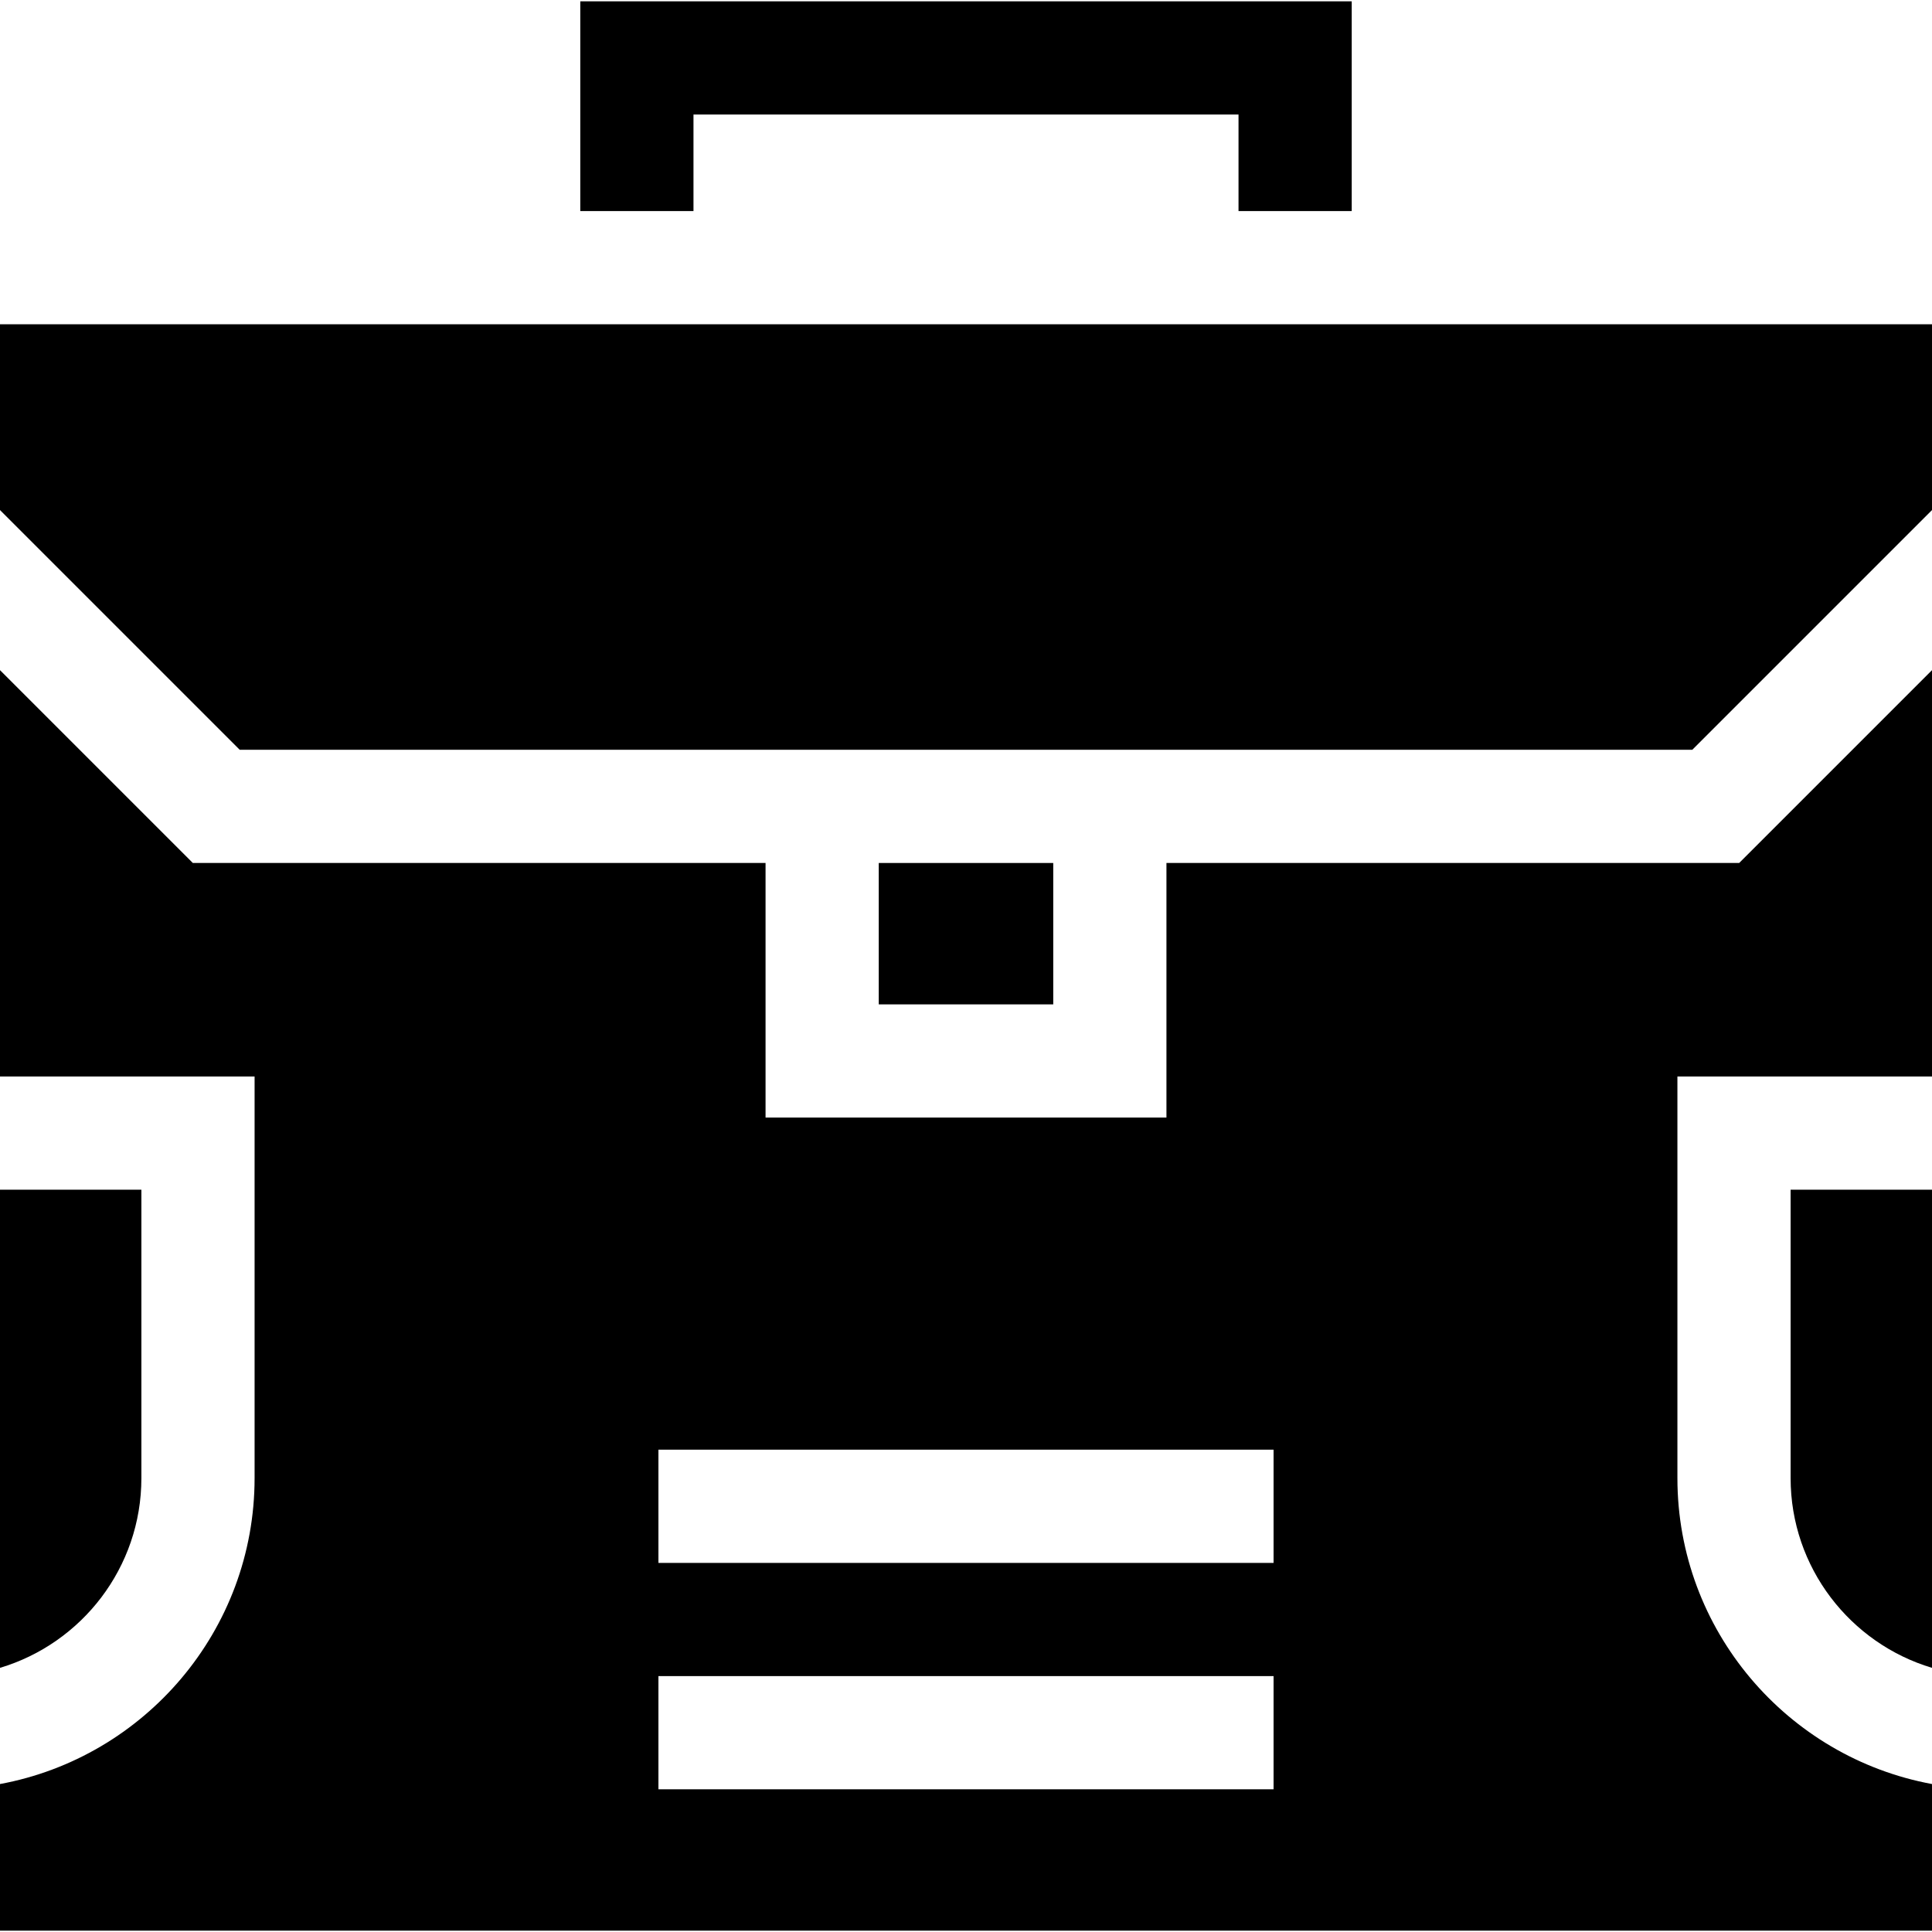 <svg id="Capa_1" enable-background="new 0 0 512 512" height="512" viewBox="0 0 512 512" width="512" xmlns="http://www.w3.org/2000/svg"><g><path d="m474.531 391.712c0 23.721 15.824 43.815 37.469 50.284v-126.711h-37.469z"/><path d="m183.78 30.351h144.44v25.586h30v-55.586h-204.44v55.586h30z"/><path d="m37.469 391.712v-76.427h-37.469v126.711c21.645-6.469 37.469-26.563 37.469-50.284z"/><path d="m0 85.937v49.234l63.529 63.529h384.942l63.529-63.529v-49.234z"/><path d="m232.88 228.7h46.24v37.469h-46.24z"/><path d="m309.12 228.7v67.469h-106.24v-67.469h-151.776l-51.104-51.103v107.688h67.469v106.427c0 40.35-29.136 74-67.469 81.077v38.861h512v-38.861c-38.333-7.076-67.469-40.727-67.469-81.077v-106.427h67.469v-107.688l-51.104 51.103zm28.389 245.481h-163.018v-30h163.018zm0-60h-163.018v-30h163.018z"/></g></svg>